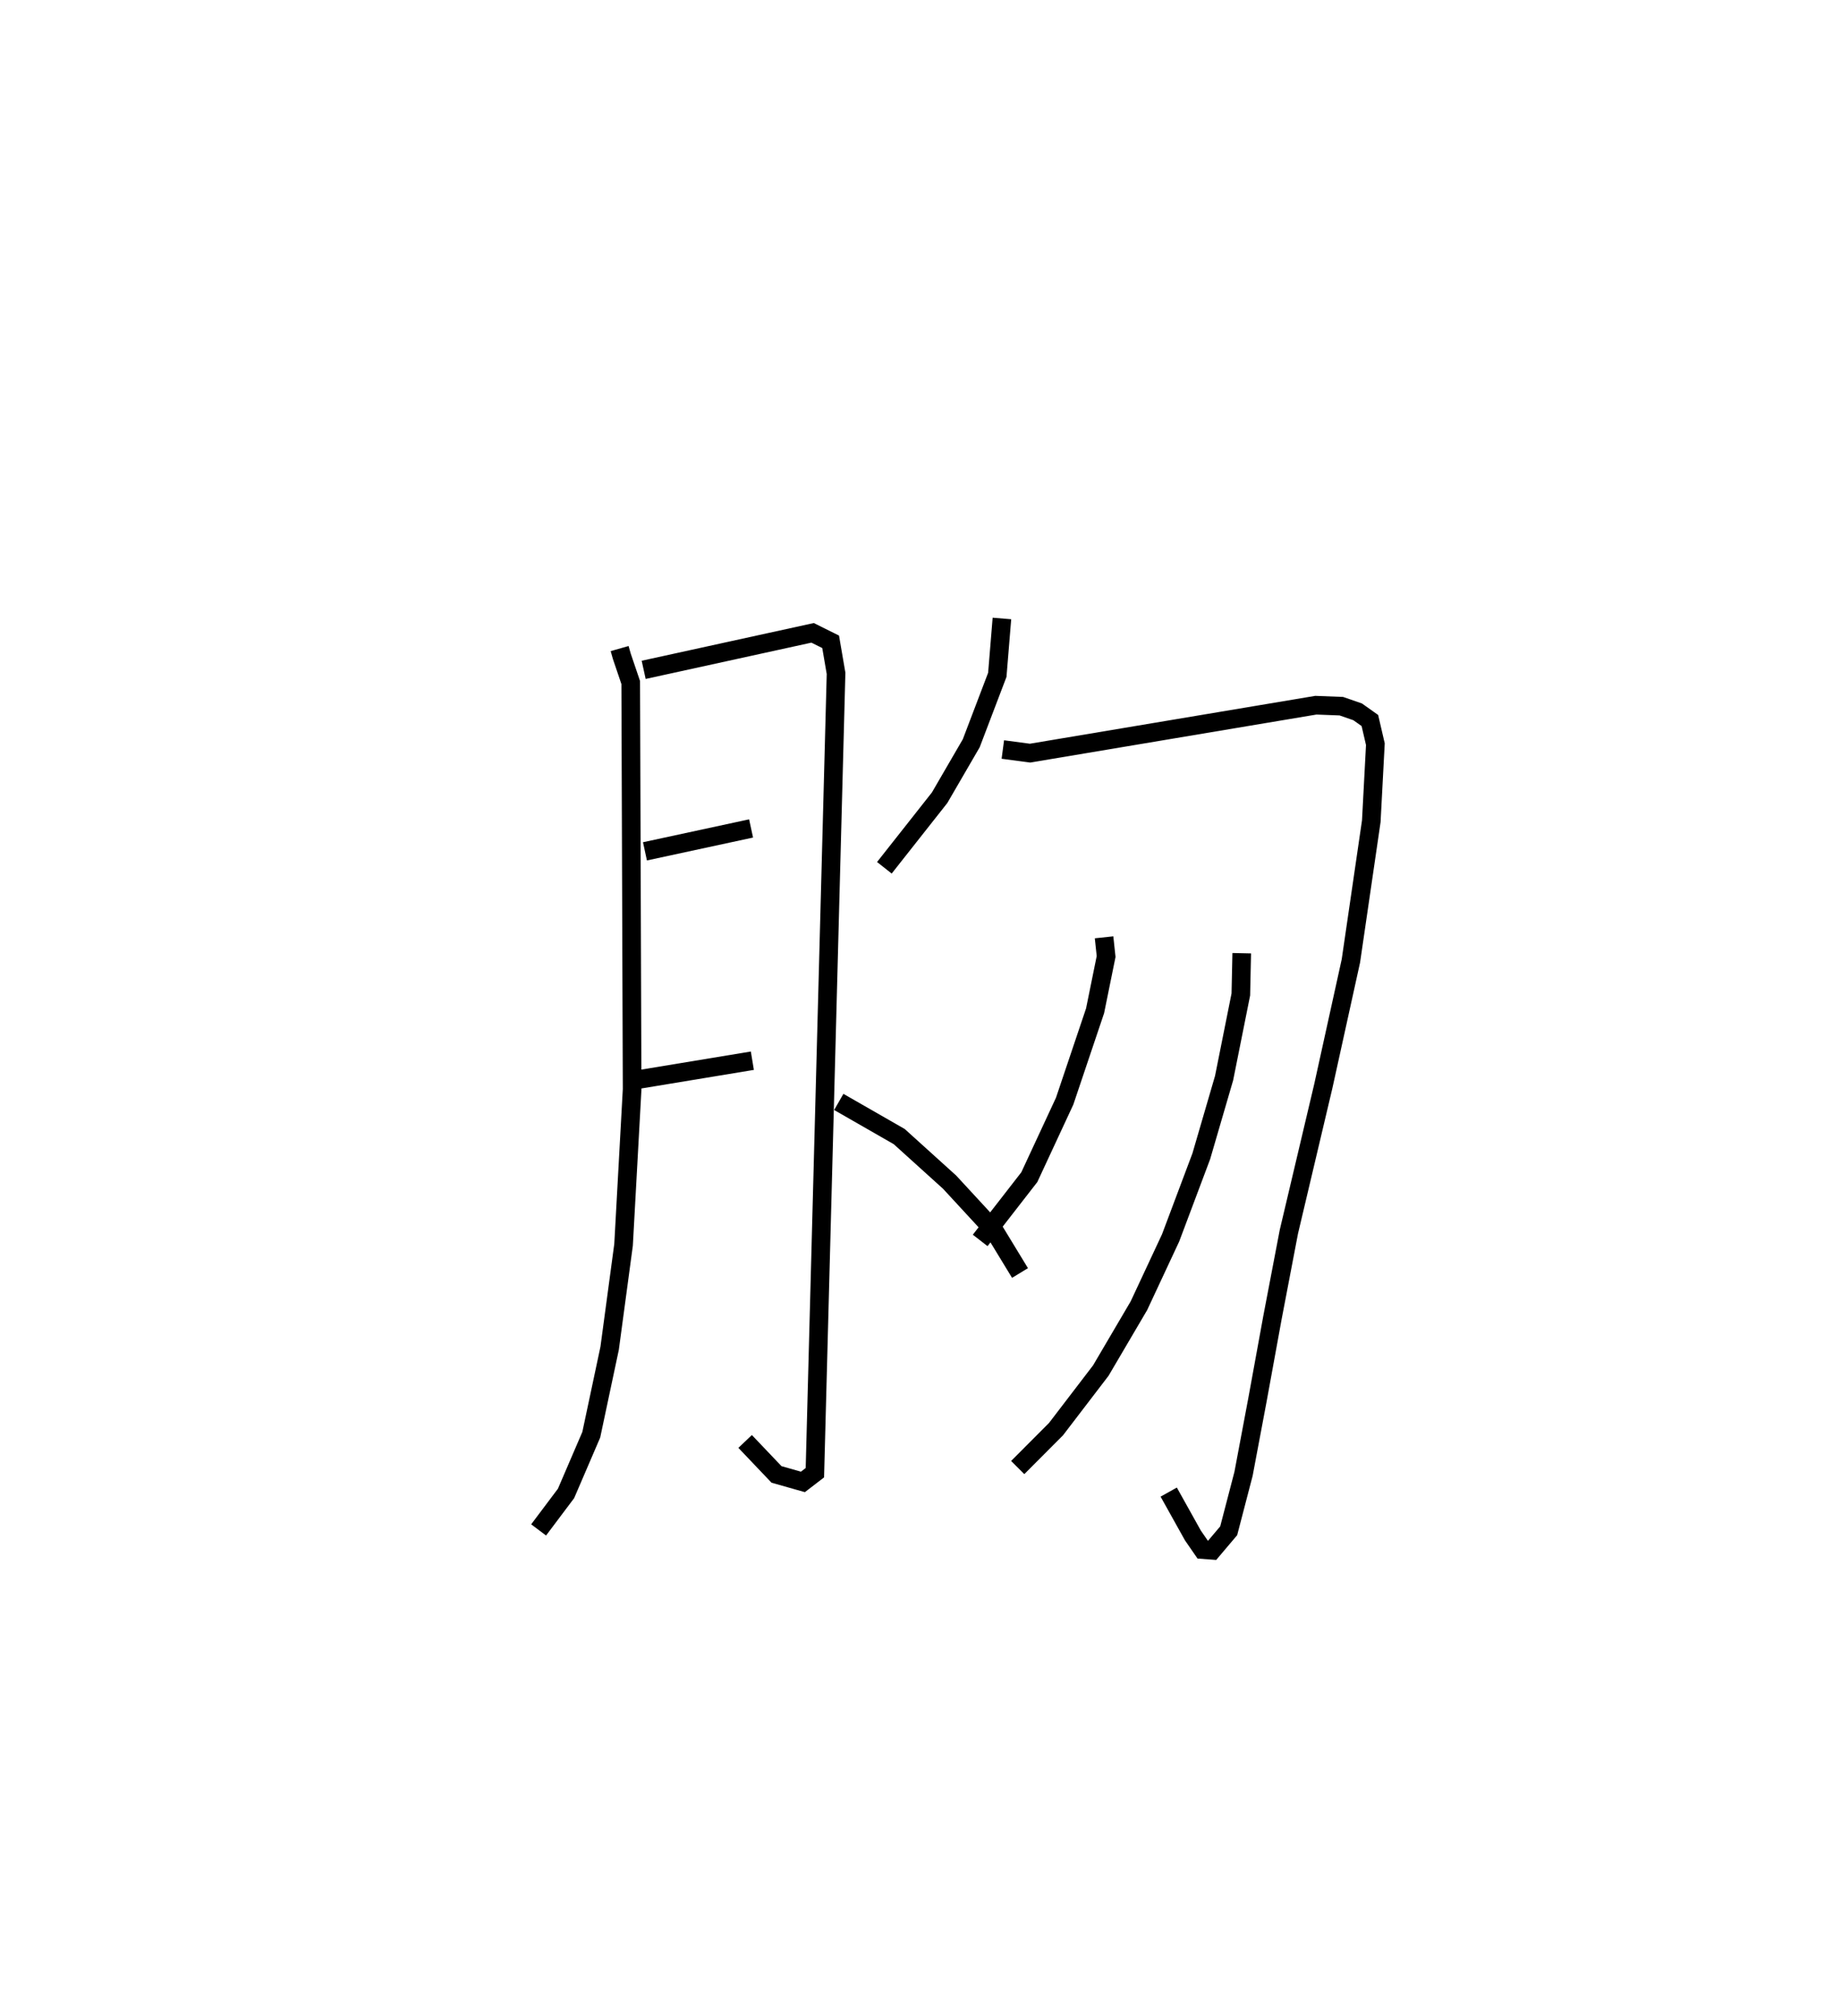<?xml version="1.0" encoding="utf-8" ?>
<svg baseProfile="full" height="108.212" version="1.1" width="98.842" xmlns="http://www.w3.org/2000/svg" xmlns:ev="http://www.w3.org/2001/xml-events" xmlns:xlink="http://www.w3.org/1999/xlink"><defs /><rect fill="white" height="108.212" width="98.842" x="0" y="0" /><path d="M25,25 m0.0,0.0 m8.267,9.813 l0.118,0.415 0.478,1.409 l0.075,21.836 -0.46,8.347 l-0.747,5.549 -0.986,4.642 l-1.355,3.151 -1.472,1.959 m5.64,-46.166 l9.07,-1.986 0.968,0.481 l0.291,1.694 -1.137,42.906 l-0.643,0.494 -1.417,-0.402 l-1.685,-1.77 m-5.378,-31.675 l5.698,-1.229 m-6.165,13.496 l6.233,-1.029 m13.399,-23.737 l-0.248,3.026 -1.399,3.672 l-1.699,2.925 -2.965,3.759 m6.36,-6.348 l1.461,0.194 15.345,-2.573 l1.368,0.053 0.877,0.304 l0.655,0.465 0.295,1.27 l-0.219,4.134 -1.095,7.498 l-1.482,6.727 -1.849,7.819 l-0.875,4.576 -0.808,4.426 l-0.75,3.985 -0.797,3.057 l-0.887,1.048 -0.511,-0.038 l-0.524,-0.759 -1.298,-2.327 m-3.471,-29.779 l0.11,1.031 -0.592,2.912 l-1.634,4.851 -1.897,4.08 l-2.638,3.396 m14.042,-15.417 l-0.048,2.213 -0.899,4.491 l-1.224,4.194 -1.648,4.384 l-1.701,3.64 -2.046,3.481 l-2.404,3.142 -2.057,2.063 m-9.607,-19.625 l3.246,1.861 2.703,2.444 l2.384,2.583 1.397,2.295 " fill="none" stroke="black" stroke-width="1" /></svg>